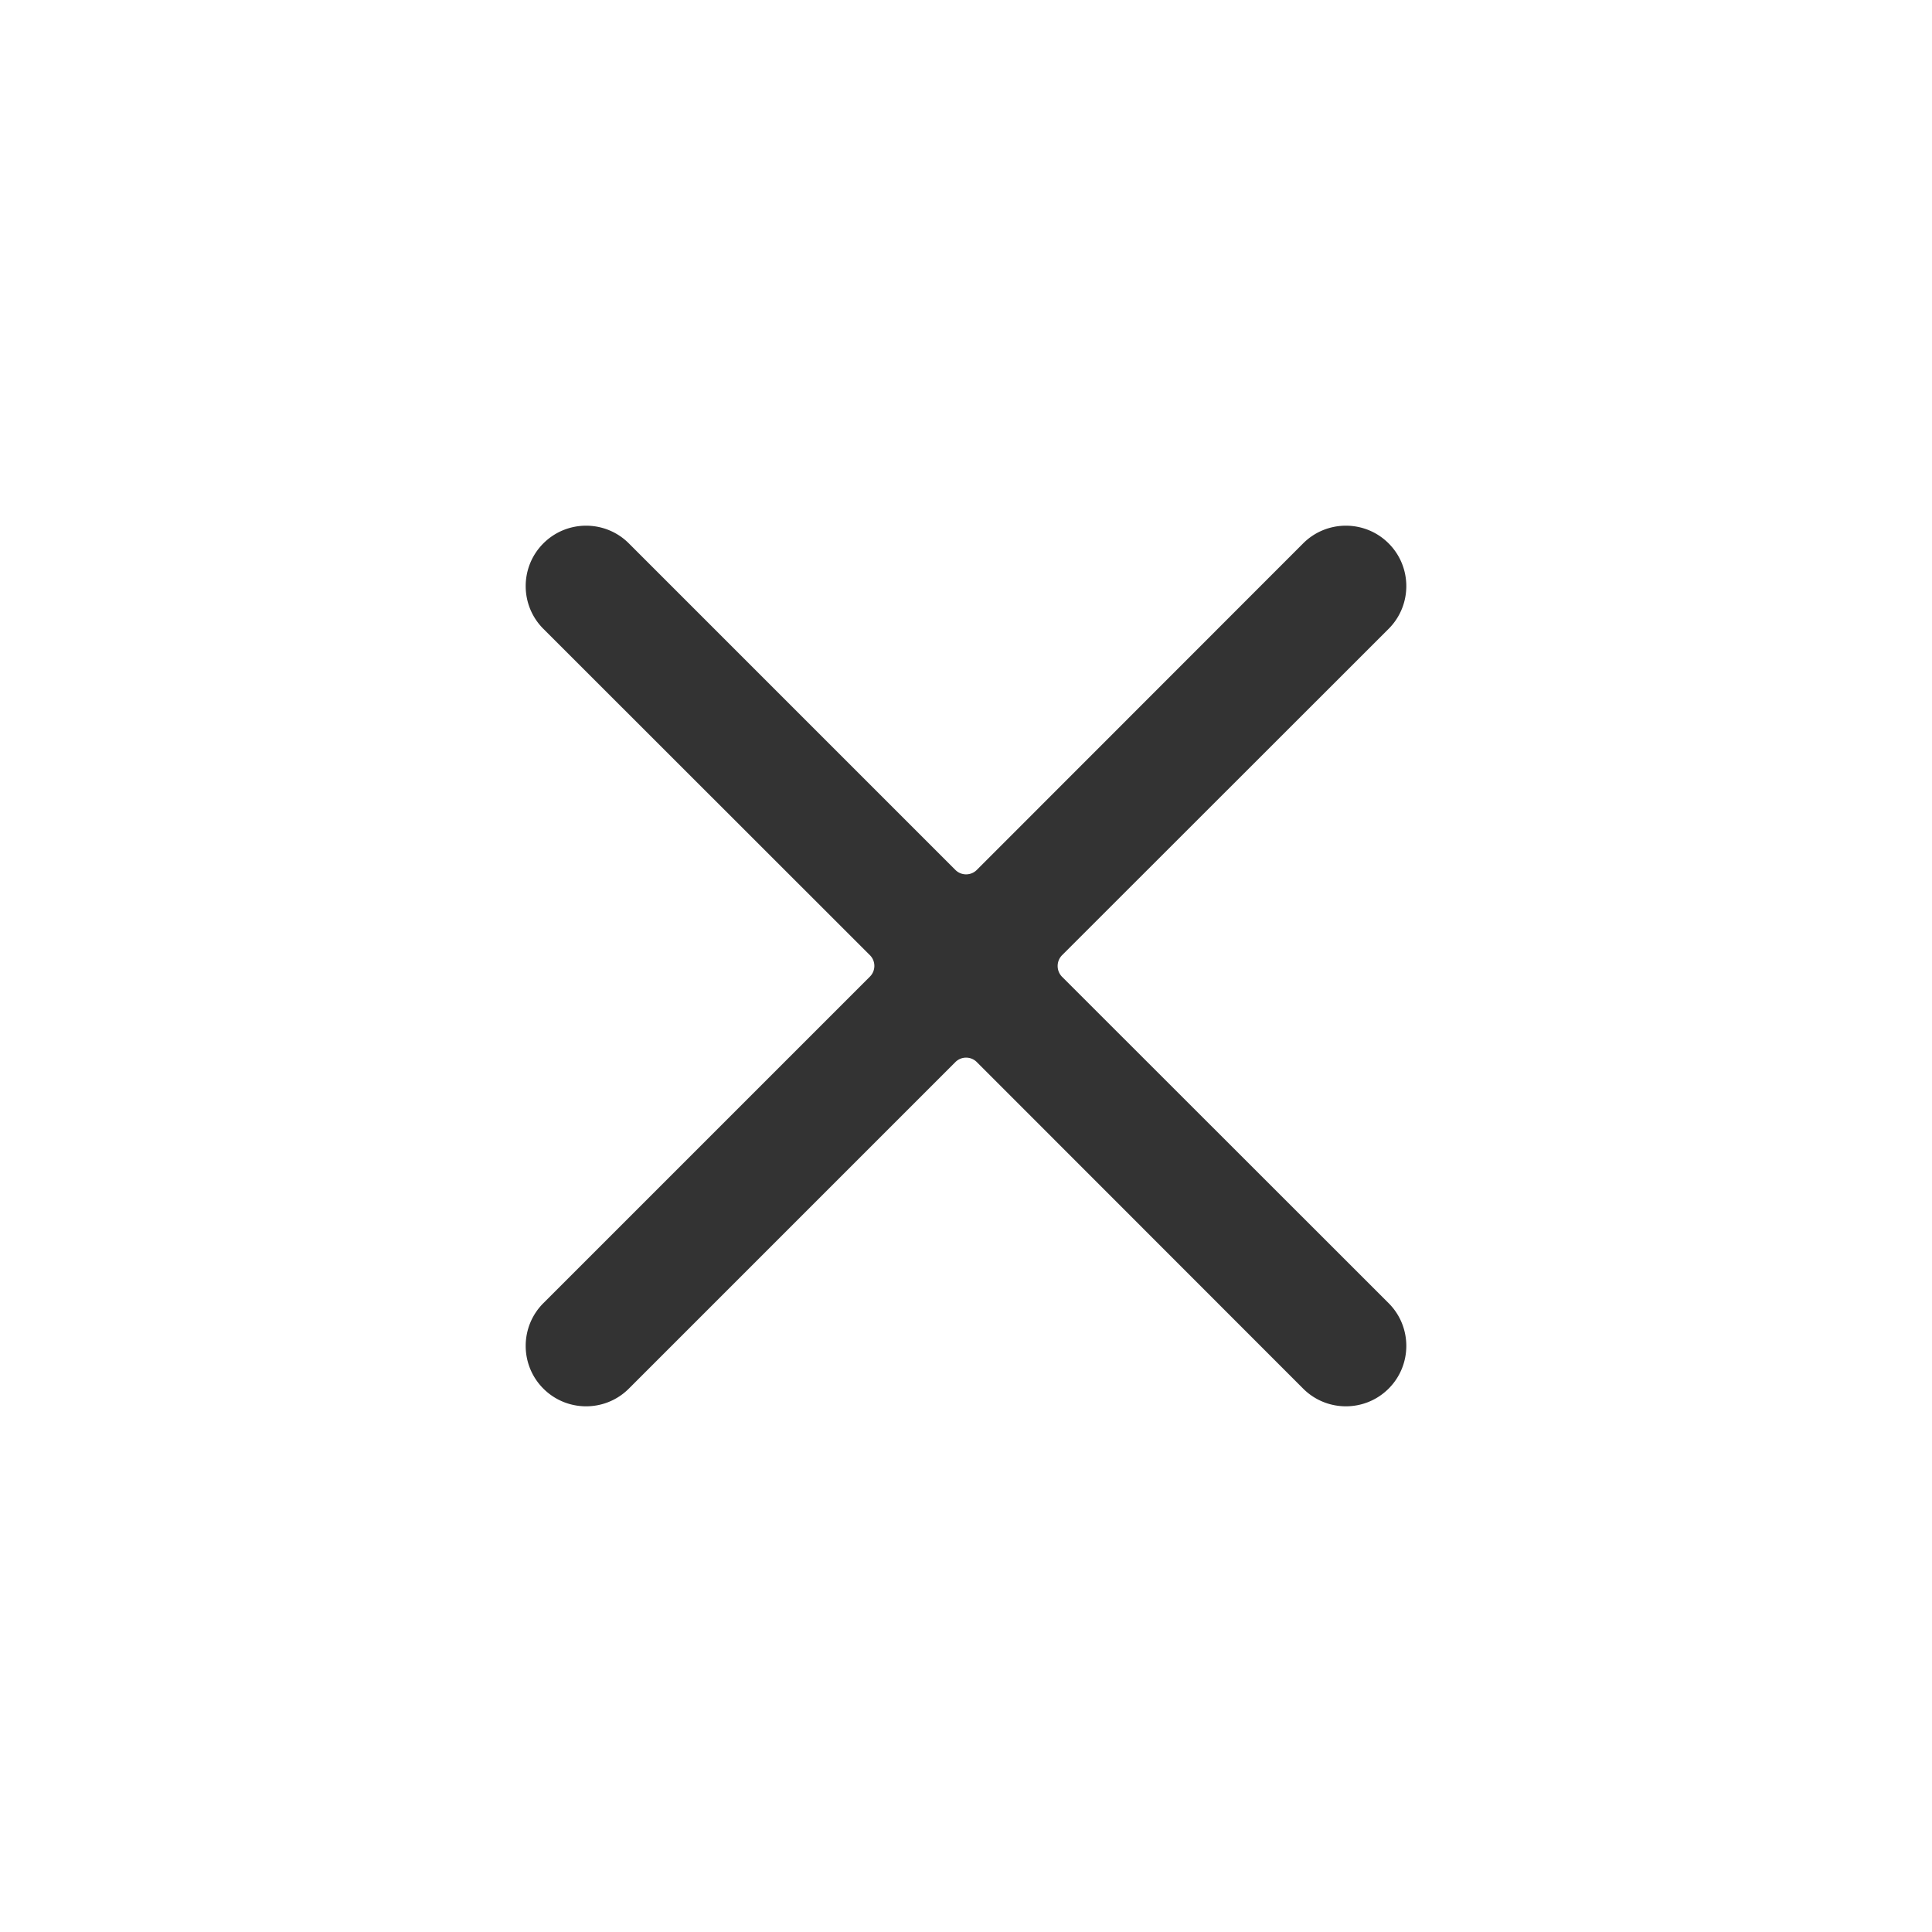 <?xml version="1.0" standalone="no"?><!DOCTYPE svg PUBLIC "-//W3C//DTD SVG 1.1//EN" "http://www.w3.org/Graphics/SVG/1.1/DTD/svg11.dtd"><svg class="icon" width="200px" height="200.00px" viewBox="0 0 1024 1024" version="1.1" xmlns="http://www.w3.org/2000/svg"><path fill="#333333" d="M562.9 517.7l173.1 173c12.5 12.5 12.5 32.8 0 45.3s-32.8 12.5-45.3 0l-173-173.1c-3.1-3.1-8.2-3.1-11.3 0L333.3 736c-12.5 12.5-32.8 12.5-45.3 0s-12.5-32.8 0-45.3l173.1-173.1c3.1-3.1 3.1-8.2 0-11.3L288 333.3c-12.5-12.5-12.5-32.8 0-45.3s32.8-12.5 45.3 0l173.1 173.1c3.1 3.1 8.2 3.1 11.3 0l173-173.1c12.5-12.5 32.8-12.5 45.3 0s12.5 32.8 0 45.3l-173.1 173a8.15 8.15 0 0 0 0 11.4z" /></svg>